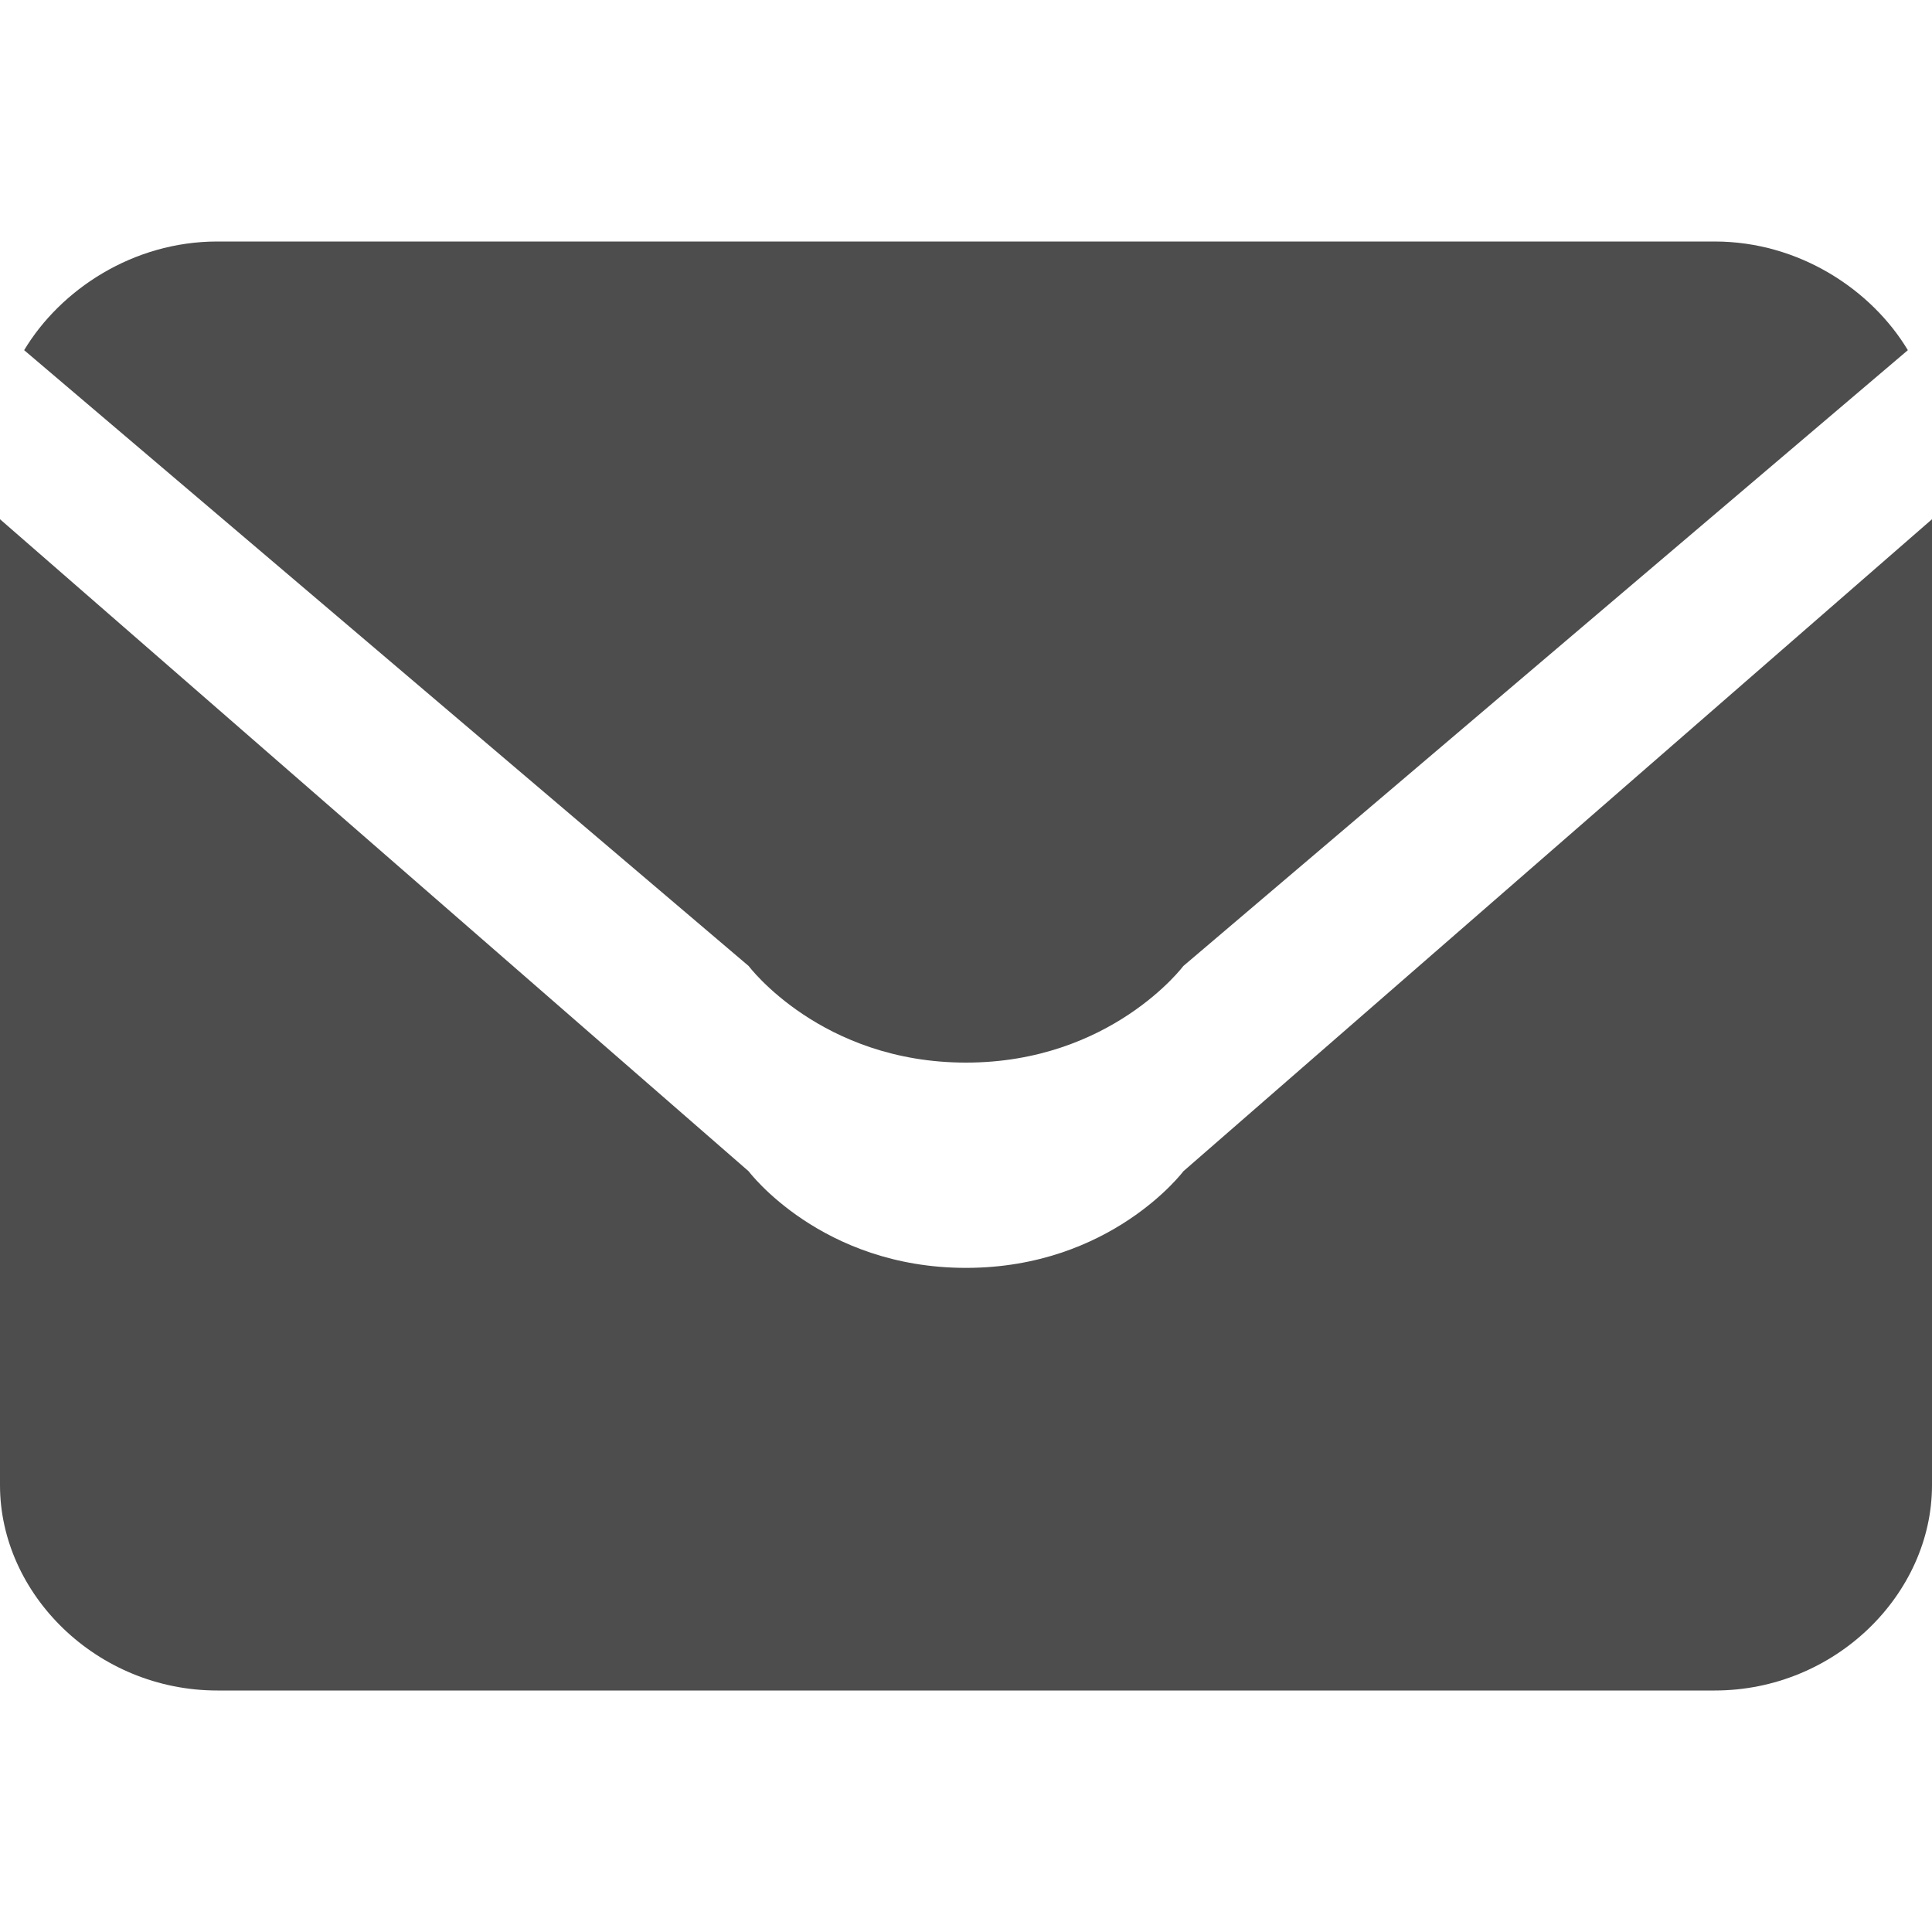 <?xml version="1.0" encoding="utf-8"?>
<svg xmlns="http://www.w3.org/2000/svg"
     xmlns:xlink="http://www.w3.org/1999/xlink"
     width="16"
     height="16"
     viewBox="0 0 16 16">
  <style>
    path {
      fill: #4d4d4d;
    }
  </style>
  
  <path d="M9.8,8c0,0-0.6,0.8-1.8,0.8S6.2,8,6.2,8l-6-5.1C0.5,2.4,1.1,2,1.8,2h12.4c0.7,0,1.3,0.4,1.6,0.9L9.8,8z M6.2,9.7 c0,0,0.6,0.8,1.8,0.8s1.8-0.8,1.8-0.8L16,4.3v8c0,0.9-0.8,1.7-1.8,1.7H1.8c-1,0-1.8-0.8-1.8-1.7v-8L6.2,9.7z"/>
</svg>
